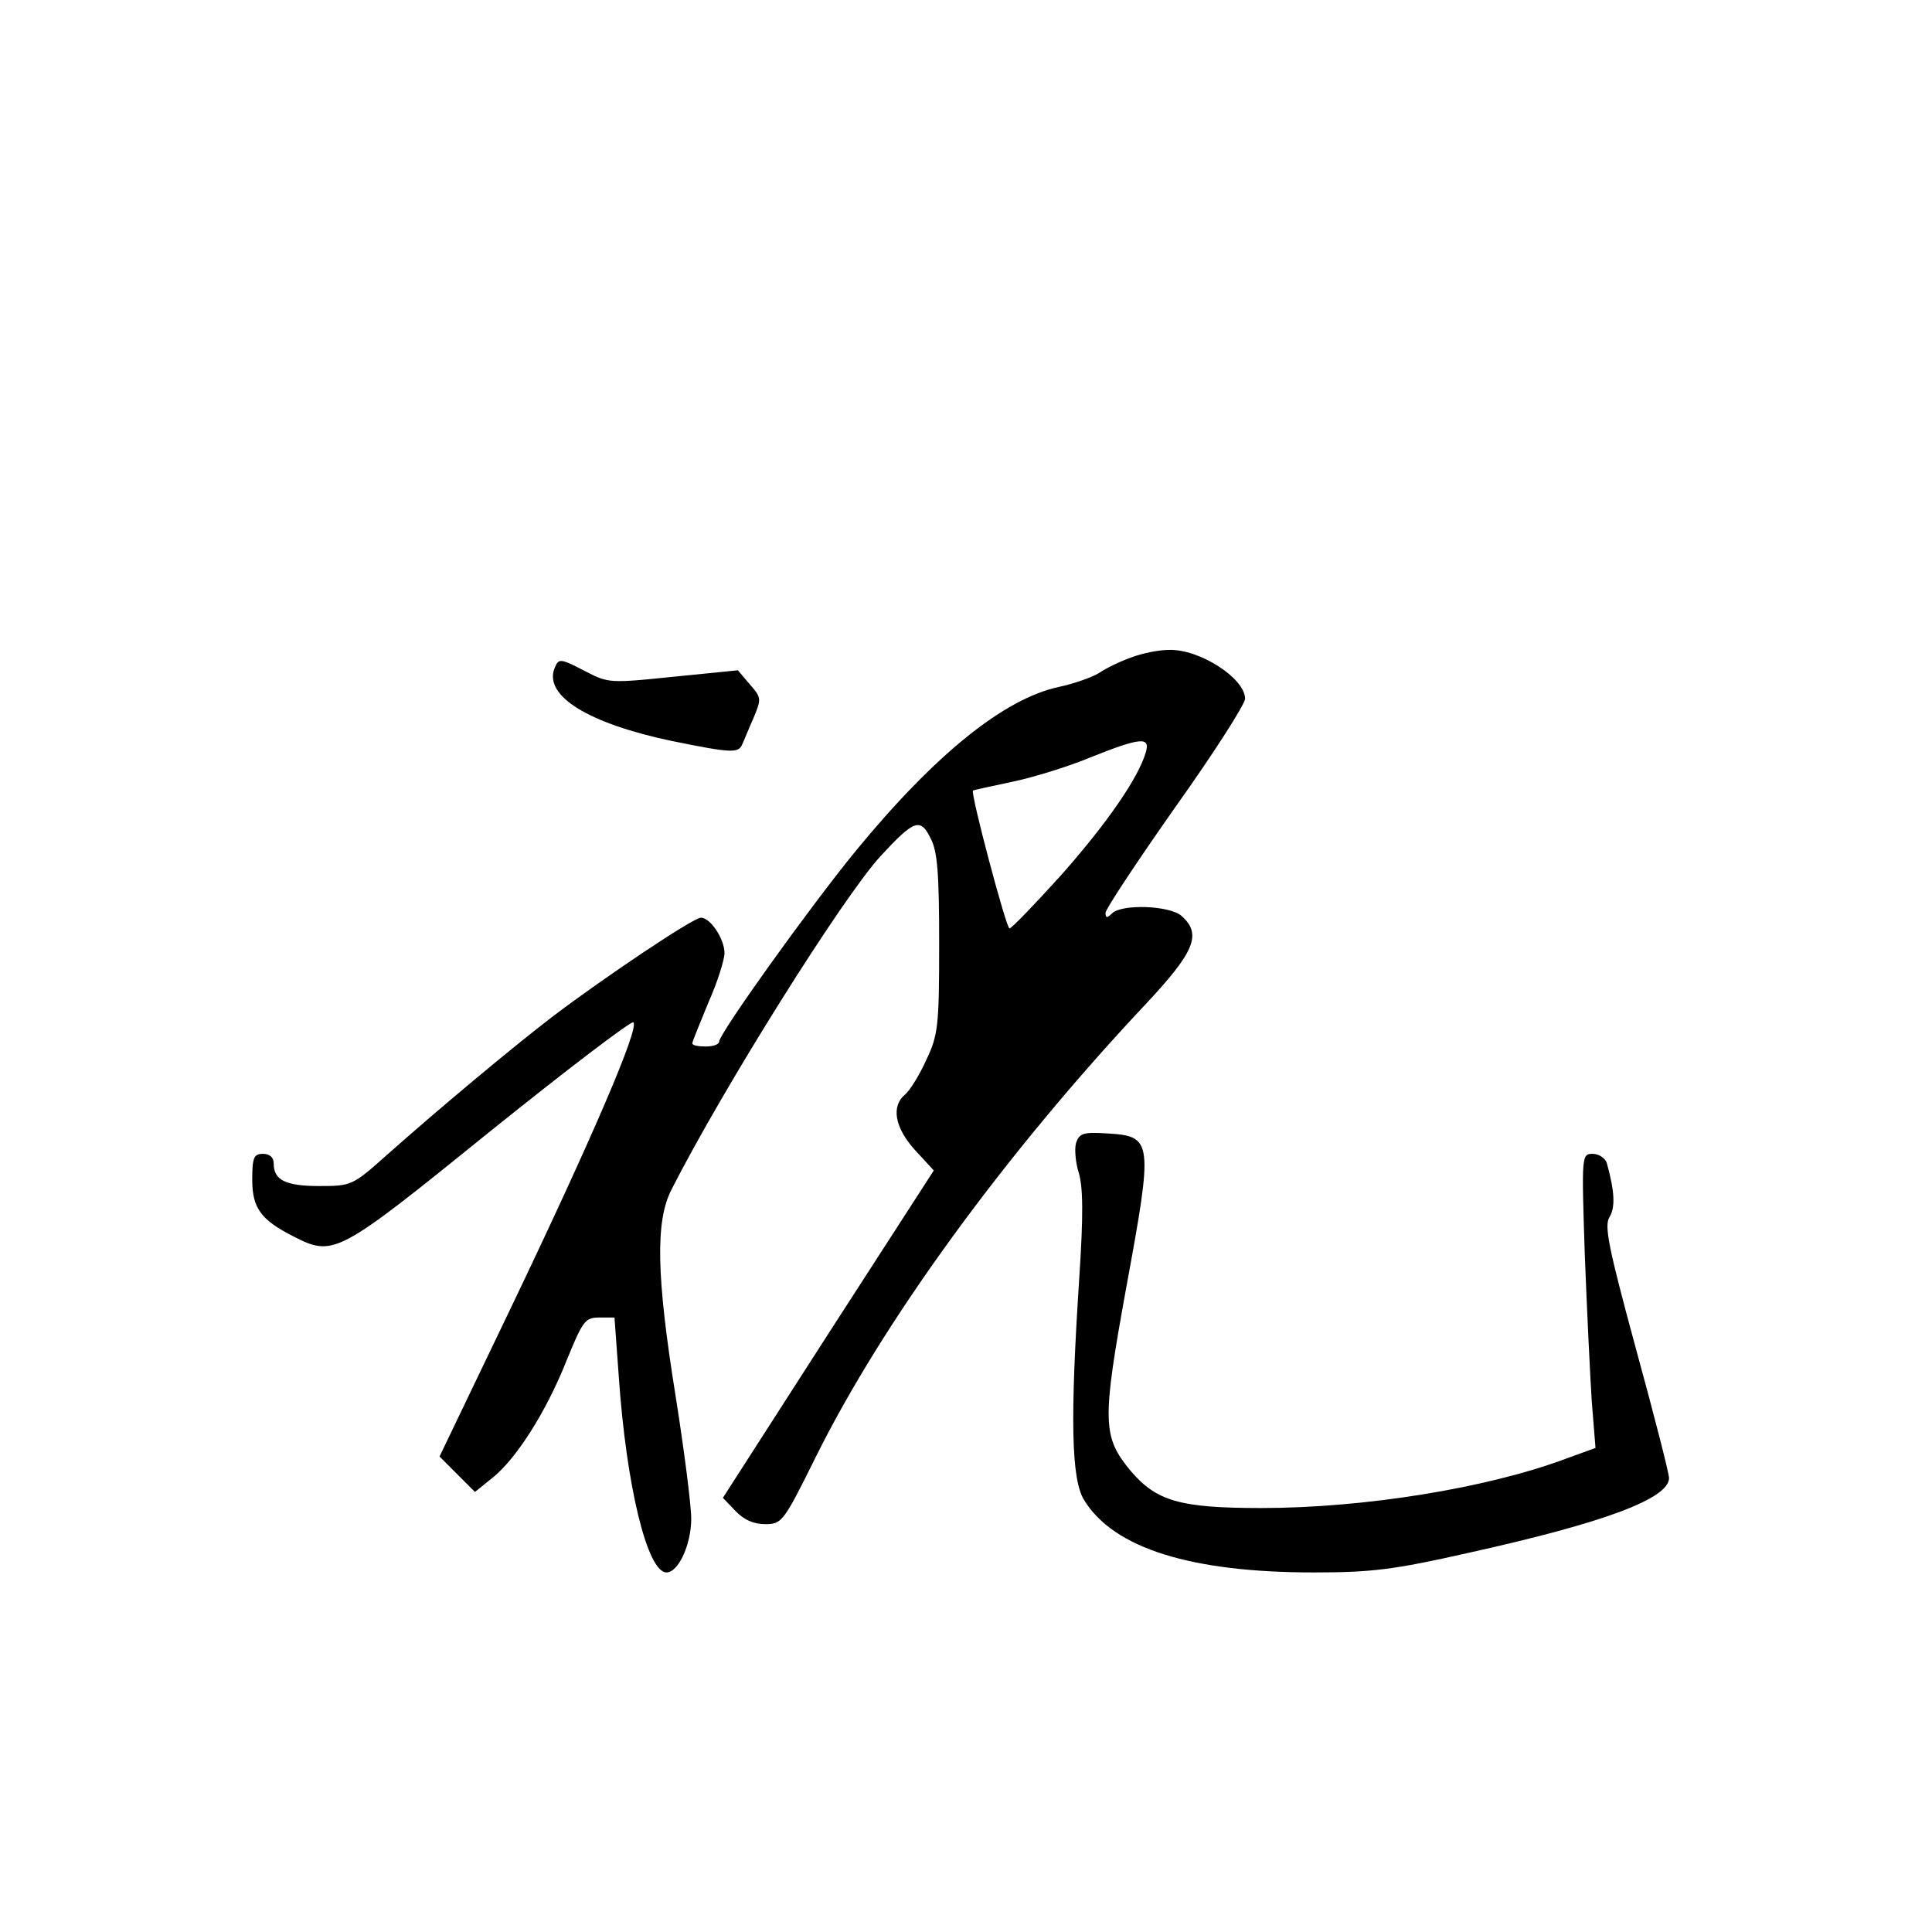 <?xml version="1.0" standalone="no"?>
<!DOCTYPE svg PUBLIC "-//W3C//DTD SVG 20010904//EN"
 "http://www.w3.org/TR/2001/REC-SVG-20010904/DTD/svg10.dtd">
<svg version="1.0" xmlns="http://www.w3.org/2000/svg"
 width="360pt" height="360pt" viewBox="0 0 360 360"
 preserveAspectRatio="xMidYMid meet">
<g transform="translate(0,360) scale(0.1,-0.1)"
fill="#000000" stroke="none">
<path d="M2108 2375 c-20 -7 -47 -20 -60 -29 -13 -8 -47 -20 -75 -26 -102 -22
-230 -125 -378 -305 -86 -105 -255 -341 -255 -356 0 -5 -11 -9 -25 -9 -14 0
-25 2 -25 6 0 3 14 37 30 76 17 38 30 80 30 92 0 26 -26 66 -44 66 -14 0 -177
-109 -276 -184 -72 -55 -210 -170 -309 -258 -64 -57 -66 -58 -126 -58 -63 0
-85 11 -85 42 0 11 -7 18 -20 18 -17 0 -20 -7 -20 -48 0 -53 16 -75 77 -106
75 -38 81 -35 364 194 144 116 265 208 269 205 13 -8 -80 -223 -229 -534
l-132 -275 33 -33 33 -33 31 25 c45 35 101 123 139 218 31 76 35 82 62 82 l28
0 8 -110 c14 -203 53 -365 89 -365 22 0 46 52 46 100 0 25 -13 127 -29 228
-36 224 -38 326 -8 385 96 189 320 546 390 622 62 67 74 72 93 33 13 -24 16
-66 16 -197 0 -153 -2 -170 -24 -216 -12 -27 -30 -56 -39 -64 -27 -22 -20 -62
18 -104 l35 -38 -197 -305 -196 -305 23 -24 c16 -17 34 -25 56 -25 31 0 34 4
94 125 126 254 353 565 613 842 93 99 107 132 69 166 -22 20 -112 23 -130 5
-9 -9 -12 -9 -12 1 0 7 59 96 130 197 72 101 130 192 130 202 0 38 -85 93
-142 91 -18 0 -49 -6 -70 -14z m27 -177 c-14 -48 -73 -133 -158 -229 -49 -54
-92 -99 -96 -99 -6 0 -73 252 -68 257 2 1 34 8 72 16 39 8 104 28 145 45 95
38 114 40 105 10z"/>
<path d="M1033 2354 c-19 -51 63 -102 220 -135 109 -22 123 -23 130 -6 3 6 12
29 21 49 15 36 15 38 -7 63 l-22 26 -120 -12 c-116 -12 -122 -12 -162 9 -50
26 -52 26 -60 6z"/>
<path d="M2005 1470 c-3 -11 -1 -36 5 -55 8 -26 9 -77 1 -197 -17 -261 -15
-374 9 -413 55 -90 199 -135 428 -135 107 0 149 5 286 36 258 57 376 102 376
140 0 9 -28 118 -62 242 -51 188 -59 228 -49 244 11 18 10 47 -5 101 -3 9 -15
17 -26 17 -21 0 -21 -2 -15 -187 4 -104 10 -227 13 -274 l7 -87 -55 -20 c-147
-55 -376 -92 -568 -92 -152 0 -195 13 -243 69 -53 64 -54 91 -8 344 50 272 49
280 -36 285 -45 3 -52 0 -58 -18z"/>
</g>
</svg>
